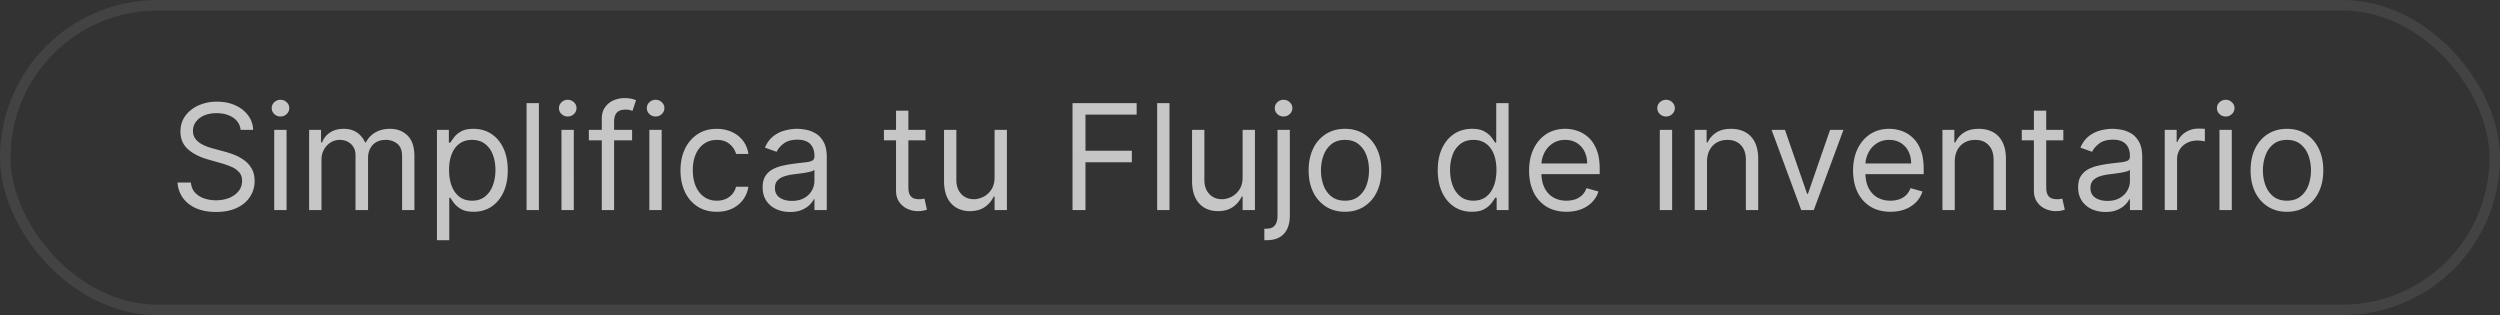 <svg width="238" height="30" viewBox="0 0 238 30" fill="none" xmlns="http://www.w3.org/2000/svg"><rect x="0" y="0" width="238" height="30" fill="#333333" stroke="none"/><rect x=".5" y=".5" width="237" height="29" rx="14.5" stroke="#fff" stroke-opacity=".08"/><path d="M22.907 12.364a1.56 1.56 0 0 0-.726-1.174q-.637-.417-1.561-.417-.677 0-1.184.219a1.9 1.9 0 0 0-.785.601 1.44 1.44 0 0 0-.279.87q0 .408.194.701.2.288.508.482.307.189.646.313.337.12.621.194l1.034.279q.397.104.885.288.492.184.94.502.453.315.746.806t.293 1.208a2.7 2.7 0 0 1-.433 1.491q-.427.666-1.252 1.06-.82.392-1.994.392-1.094 0-1.894-.353-.795-.353-1.253-.984a2.8 2.8 0 0 1-.512-1.467h1.273q.05.577.387.954.344.375.866.557.526.18 1.133.18.705 0 1.268-.23.56-.232.89-.646.328-.417.328-.974 0-.507-.284-.825a2.1 2.1 0 0 0-.745-.517 8 8 0 0 0-1-.348l-1.252-.358q-1.194-.344-1.89-.98-.696-.637-.696-1.665 0-.855.463-1.492.467-.641 1.253-.994a4.2 4.2 0 0 1 1.764-.358q.985 0 1.75.353.766.348 1.213.954.453.607.478 1.378zm3.2 7.636v-7.636h1.173V20zm.597-8.91a.83.83 0 0 1-.592-.233.75.75 0 0 1-.244-.561.75.75 0 0 1 .244-.562.84.84 0 0 1 .592-.234q.343 0 .586.234a.74.74 0 0 1 .249.562.74.74 0 0 1-.249.561.82.82 0 0 1-.586.234M29.429 20v-7.636h1.134v1.193h.1q.237-.611.77-.95.532-.342 1.278-.343.755 0 1.257.343.508.338.79.95h.08q.294-.592.88-.94.587-.353 1.407-.353 1.025 0 1.676.642.651.636.651 1.983V20H38.28v-5.11q0-.846-.463-1.209a1.7 1.7 0 0 0-1.088-.363q-.806 0-1.248.487-.443.483-.443 1.223V20h-1.193v-5.23q0-.651-.422-1.05-.423-.402-1.09-.402-.457 0-.854.244a1.84 1.84 0 0 0-.637.676q-.238.428-.238.99V20zm12.168 2.864v-10.5h1.134v1.213h.139q.13-.2.358-.507.234-.315.666-.557.438-.249 1.183-.249.965 0 1.7.482.736.483 1.15 1.368.412.885.412 2.088 0 1.213-.413 2.103-.412.885-1.143 1.372-.732.482-1.686.482-.735 0-1.178-.243a2.2 2.2 0 0 1-.681-.562 8 8 0 0 1-.368-.527h-.1v4.037zm1.154-6.682q0 .865.253 1.526.254.656.741 1.03.488.367 1.193.367.736 0 1.228-.388a2.37 2.37 0 0 0 .746-1.054q.254-.666.254-1.481 0-.805-.25-1.452a2.24 2.24 0 0 0-.74-1.029q-.492-.383-1.238-.383-.715 0-1.203.363-.487.359-.736 1.004-.248.642-.248 1.497m8.55-6.364V20H50.13V9.818zM53.452 20v-7.636h1.173V20zm.596-8.91a.83.83 0 0 1-.591-.233.75.75 0 0 1-.244-.561.75.75 0 0 1 .244-.562.83.83 0 0 1 .591-.234q.344 0 .587.234a.74.74 0 0 1 .249.562.74.74 0 0 1-.249.561.82.82 0 0 1-.587.234m6.127 1.274v.994h-4.117v-.994zM57.29 20v-8.69q0-.656.308-1.094a1.9 1.9 0 0 1 .8-.656 2.5 2.5 0 0 1 1.04-.22q.432 0 .706.07t.407.13l-.338 1.014a6 6 0 0 0-.248-.075 1.5 1.5 0 0 0-.408-.044q-.582 0-.84.293-.254.293-.254.86V20zm4.528 0v-7.636h1.173V20zm.597-8.91a.83.83 0 0 1-.592-.233.75.75 0 0 1-.244-.561.75.75 0 0 1 .244-.562.83.83 0 0 1 .592-.234q.343 0 .586.234a.74.74 0 0 1 .249.562.74.74 0 0 1-.249.561.82.82 0 0 1-.586.234m5.828 9.07q-1.074 0-1.85-.508a3.3 3.3 0 0 1-1.193-1.397q-.418-.89-.418-2.033 0-1.164.428-2.054a3.4 3.4 0 0 1 1.203-1.397q.775-.507 1.81-.507.805 0 1.451.299.646.297 1.06.835.412.537.511 1.253h-1.173q-.134-.523-.597-.925-.456-.408-1.232-.408-.687 0-1.204.358-.512.354-.8 1-.283.641-.283 1.506 0 .885.278 1.541.283.656.796 1.02.516.362 1.213.362.457 0 .83-.159.373-.16.631-.457.258-.3.368-.716h1.173q-.099.676-.492 1.218a2.75 2.75 0 0 1-1.029.855q-.636.313-1.481.313m6.965.019q-.726 0-1.318-.273a2.26 2.26 0 0 1-.94-.8q-.347-.528-.347-1.274 0-.656.258-1.064.258-.412.691-.646t.955-.348q.526-.12 1.059-.189.696-.09 1.128-.134.438-.05.637-.164.203-.114.203-.398v-.04q0-.735-.402-1.143-.398-.408-1.208-.408-.84 0-1.318.368-.477.367-.671.786l-1.114-.398q.299-.696.796-1.084a3 3 0 0 1 1.094-.547 4.5 4.5 0 0 1 1.173-.159q.368 0 .845.09.482.084.93.353.452.269.75.81.3.541.299 1.452V20h-1.174v-1.034h-.06q-.118.249-.397.532-.28.284-.74.482-.463.2-1.13.199m.179-1.054q.696 0 1.173-.273a1.86 1.86 0 0 0 .974-1.616v-1.074q-.075.09-.328.164a6 6 0 0 1-.576.124 26 26 0 0 1-1.124.15q-.458.06-.855.193a1.5 1.5 0 0 0-.636.393q-.24.259-.24.706 0 .612.453.925.457.308 1.159.308m12.72-6.761v.994H84.15v-.994zm-2.803-1.83h1.173v7.278q0 .498.144.746.15.244.378.328.234.08.492.08.195 0 .319-.02l.198-.04.239 1.054q-.12.045-.333.09a2.5 2.5 0 0 1-.542.05q-.497 0-.975-.214a1.94 1.94 0 0 1-.785-.652q-.309-.437-.308-1.103zm9.381 6.344v-4.514h1.174V20h-1.174v-1.293h-.08a2.5 2.5 0 0 1-.835.99q-.566.402-1.431.402a2.55 2.55 0 0 1-1.273-.313 2.2 2.2 0 0 1-.875-.954q-.318-.642-.318-1.616v-4.852h1.173v4.772q0 .835.467 1.333.472.497 1.203.497.438 0 .89-.224.457-.224.766-.686.313-.462.313-1.178m7.42 3.122V9.818h6.105v1.094h-4.872v3.44h4.415v1.094h-4.415V20zm9.231-10.182V20h-1.173V9.818zm6.962 7.06v-4.514h1.173V20h-1.173v-1.293h-.08a2.5 2.5 0 0 1-.835.99q-.567.402-1.432.402-.716 0-1.273-.313a2.2 2.2 0 0 1-.875-.954q-.318-.642-.318-1.616v-4.852h1.173v4.772q0 .835.468 1.333.472.497 1.203.497.437 0 .89-.224.457-.224.765-.686.314-.462.314-1.178m3.322-4.514h1.173v8.193q0 .705-.244 1.223a1.76 1.76 0 0 1-.725.8q-.483.285-1.218.284h-.239V21.77h.219q.537 0 .785-.318.249-.314.249-.895zm.576-1.273a.83.83 0 0 1-.591-.234.75.75 0 0 1-.244-.561q0-.33.244-.562a.83.83 0 0 1 .591-.234q.344 0 .587.234a.74.74 0 0 1 .249.562.74.74 0 0 1-.249.561.82.82 0 0 1-.587.234m5.848 9.068q-1.034 0-1.814-.492a3.34 3.34 0 0 1-1.213-1.377q-.433-.886-.433-2.068 0-1.194.433-2.084a3.33 3.33 0 0 1 1.213-1.382q.78-.492 1.814-.492t1.81.492q.78.494 1.213 1.383.438.89.438 2.083 0 1.183-.438 2.068a3.3 3.3 0 0 1-1.213 1.377q-.775.492-1.81.492m0-1.054q.786 0 1.293-.403a2.4 2.4 0 0 0 .751-1.059q.243-.656.243-1.421t-.243-1.427a2.4 2.4 0 0 0-.751-1.07q-.507-.406-1.293-.407t-1.292.408a2.4 2.4 0 0 0-.751 1.069q-.243.66-.244 1.427 0 .765.244 1.421.243.656.751 1.06.507.402 1.292.402m12.073 1.054q-.956 0-1.686-.482-.73-.487-1.143-1.372-.413-.891-.413-2.103 0-1.203.413-2.088t1.148-1.368q.736-.482 1.7-.482.746 0 1.179.249.436.243.666.557.234.307.363.507h.099V9.818h1.174V20h-1.134v-1.173h-.139a8 8 0 0 1-.368.527 2.2 2.2 0 0 1-.681.562q-.443.243-1.178.243m.159-1.054q.705 0 1.193-.368.487-.372.741-1.029.253-.661.253-1.526 0-.856-.248-1.497-.249-.645-.736-1.004-.488-.363-1.203-.363-.746 0-1.243.383a2.3 2.3 0 0 0-.741 1.03 4.1 4.1 0 0 0-.244 1.45q0 .816.249 1.482.254.662.746 1.054.496.388 1.233.388m8.854 1.054q-1.104 0-1.904-.487a3.27 3.27 0 0 1-1.228-1.372q-.428-.885-.428-2.059 0-1.173.428-2.068.432-.9 1.203-1.402.775-.507 1.81-.507.596 0 1.178.2.582.198 1.059.645.477.443.761 1.174.283.73.283 1.8v.497h-5.886v-1.015h4.693q0-.646-.259-1.153a1.95 1.95 0 0 0-.726-.8q-.467-.294-1.103-.294-.702 0-1.213.348a2.3 2.3 0 0 0-.781.895 2.6 2.6 0 0 0-.273 1.183v.677q0 .864.298 1.466.303.597.84.91.537.308 1.248.308.462 0 .835-.13.378-.133.652-.397.273-.268.422-.666l1.134.318q-.18.578-.602 1.014-.423.433-1.044.677-.621.238-1.397.238m8.884-.159v-7.636h1.174V20zm.597-8.91a.84.84 0 0 1-.592-.233.75.75 0 0 1-.243-.561q0-.33.243-.562a.84.84 0 0 1 .592-.234q.343 0 .587.234a.75.75 0 0 1 .248.562.75.75 0 0 1-.248.561.82.82 0 0 1-.587.234m3.899 4.316V20h-1.173v-7.636h1.133v1.193h.1q.268-.582.815-.935.546-.358 1.412-.358.775 0 1.357.318.582.314.905.955.323.636.323 1.61V20h-1.173v-4.773q0-.9-.468-1.402-.467-.507-1.282-.507-.562 0-1.005.244-.437.244-.691.71-.253.468-.253 1.134m12.987-3.042L172.672 20h-1.193l-2.824-7.636h1.273l2.108 6.085h.079l2.108-6.085zm4.477 7.795q-1.104 0-1.904-.487a3.26 3.26 0 0 1-1.228-1.372q-.428-.885-.428-2.059 0-1.173.428-2.068.432-.9 1.203-1.402.775-.507 1.81-.507.596 0 1.178.2.582.198 1.059.645.477.443.76 1.174t.284 1.8v.497h-5.887v-1.015h4.694q0-.646-.259-1.153a1.95 1.95 0 0 0-.726-.8q-.467-.294-1.103-.294-.701 0-1.214.348a2.3 2.3 0 0 0-.78.895 2.6 2.6 0 0 0-.274 1.183v.677q0 .864.299 1.466.303.597.84.91.537.308 1.248.308.462 0 .835-.13.378-.133.651-.397.274-.268.423-.666l1.133.318a2.5 2.5 0 0 1-.601 1.014q-.423.433-1.044.677-.621.238-1.397.238m6.12-4.753V20h-1.173v-7.636h1.133v1.193h.1q.267-.582.815-.935.546-.358 1.412-.358.775 0 1.357.318.582.314.905.955.323.636.323 1.61V20h-1.173v-4.773q0-.9-.468-1.402-.467-.507-1.282-.507-.563 0-1.005.244-.437.244-.691.71-.253.468-.253 1.134m10.337-3.042v.994h-3.957v-.994zm-2.804-1.83h1.173v7.278q0 .498.145.746a.75.75 0 0 0 .377.328q.234.08.493.08.194 0 .318-.02l.199-.04.238 1.054q-.119.045-.333.09-.213.05-.542.05a2.4 2.4 0 0 1-.974-.214 1.94 1.94 0 0 1-.786-.652q-.308-.437-.308-1.103zm6.816 9.645a3.1 3.1 0 0 1-1.317-.273 2.26 2.26 0 0 1-.94-.8q-.348-.528-.348-1.274 0-.656.259-1.064.258-.412.691-.646t.954-.348q.527-.12 1.059-.189.696-.09 1.129-.134.436-.05.636-.164.204-.114.204-.398v-.04q0-.735-.403-1.143-.398-.408-1.208-.408-.84 0-1.317.368-.478.367-.672.786l-1.113-.398q.299-.696.795-1.084.503-.393 1.094-.547.597-.159 1.173-.159.368 0 .845.09.483.084.93.353.453.269.751.81t.298 1.452V20h-1.173v-1.034h-.06a2 2 0 0 1-.398.532q-.278.284-.74.482-.463.2-1.129.199m.179-1.054q.696 0 1.173-.273.483-.274.726-.706.249-.433.249-.91v-1.074q-.075.09-.328.164a6 6 0 0 1-.577.124 26 26 0 0 1-1.124.15q-.457.06-.855.193a1.5 1.5 0 0 0-.636.393q-.239.259-.239.706 0 .612.453.925.458.308 1.158.308m5.463.875v-7.636h1.133v1.153h.08q.209-.566.755-.92a2.23 2.23 0 0 1 1.233-.353q.13 0 .323.005.195.006.294.015v1.193a4 4 0 0 0-.274-.044 3 3 0 0 0-.442-.035q-.557 0-.994.233a1.71 1.71 0 0 0-.935 1.556V20zm5.209 0v-7.636h1.173V20zm.596-8.91a.83.83 0 0 1-.591-.233.75.75 0 0 1-.244-.561q0-.33.244-.562a.83.83 0 0 1 .591-.234q.343 0 .587.234a.74.74 0 0 1 .248.562.74.74 0 0 1-.248.561.82.82 0 0 1-.587.234m5.828 9.07q-1.034 0-1.814-.493a3.34 3.34 0 0 1-1.214-1.377q-.432-.886-.432-2.068 0-1.194.432-2.084.438-.889 1.214-1.382.78-.492 1.814-.492t1.81.492q.78.494 1.213 1.383.438.89.437 2.083 0 1.183-.437 2.068a3.3 3.3 0 0 1-1.213 1.377q-.775.492-1.81.492m0-1.055q.786 0 1.293-.403a2.37 2.37 0 0 0 .75-1.059q.244-.656.244-1.421t-.244-1.427a2.4 2.4 0 0 0-.75-1.07q-.507-.406-1.293-.407t-1.292.408a2.4 2.4 0 0 0-.751 1.069q-.244.66-.244 1.427 0 .765.244 1.421.243.656.751 1.06.507.402 1.292.402" fill="#fff" fill-opacity=".72"/></svg>